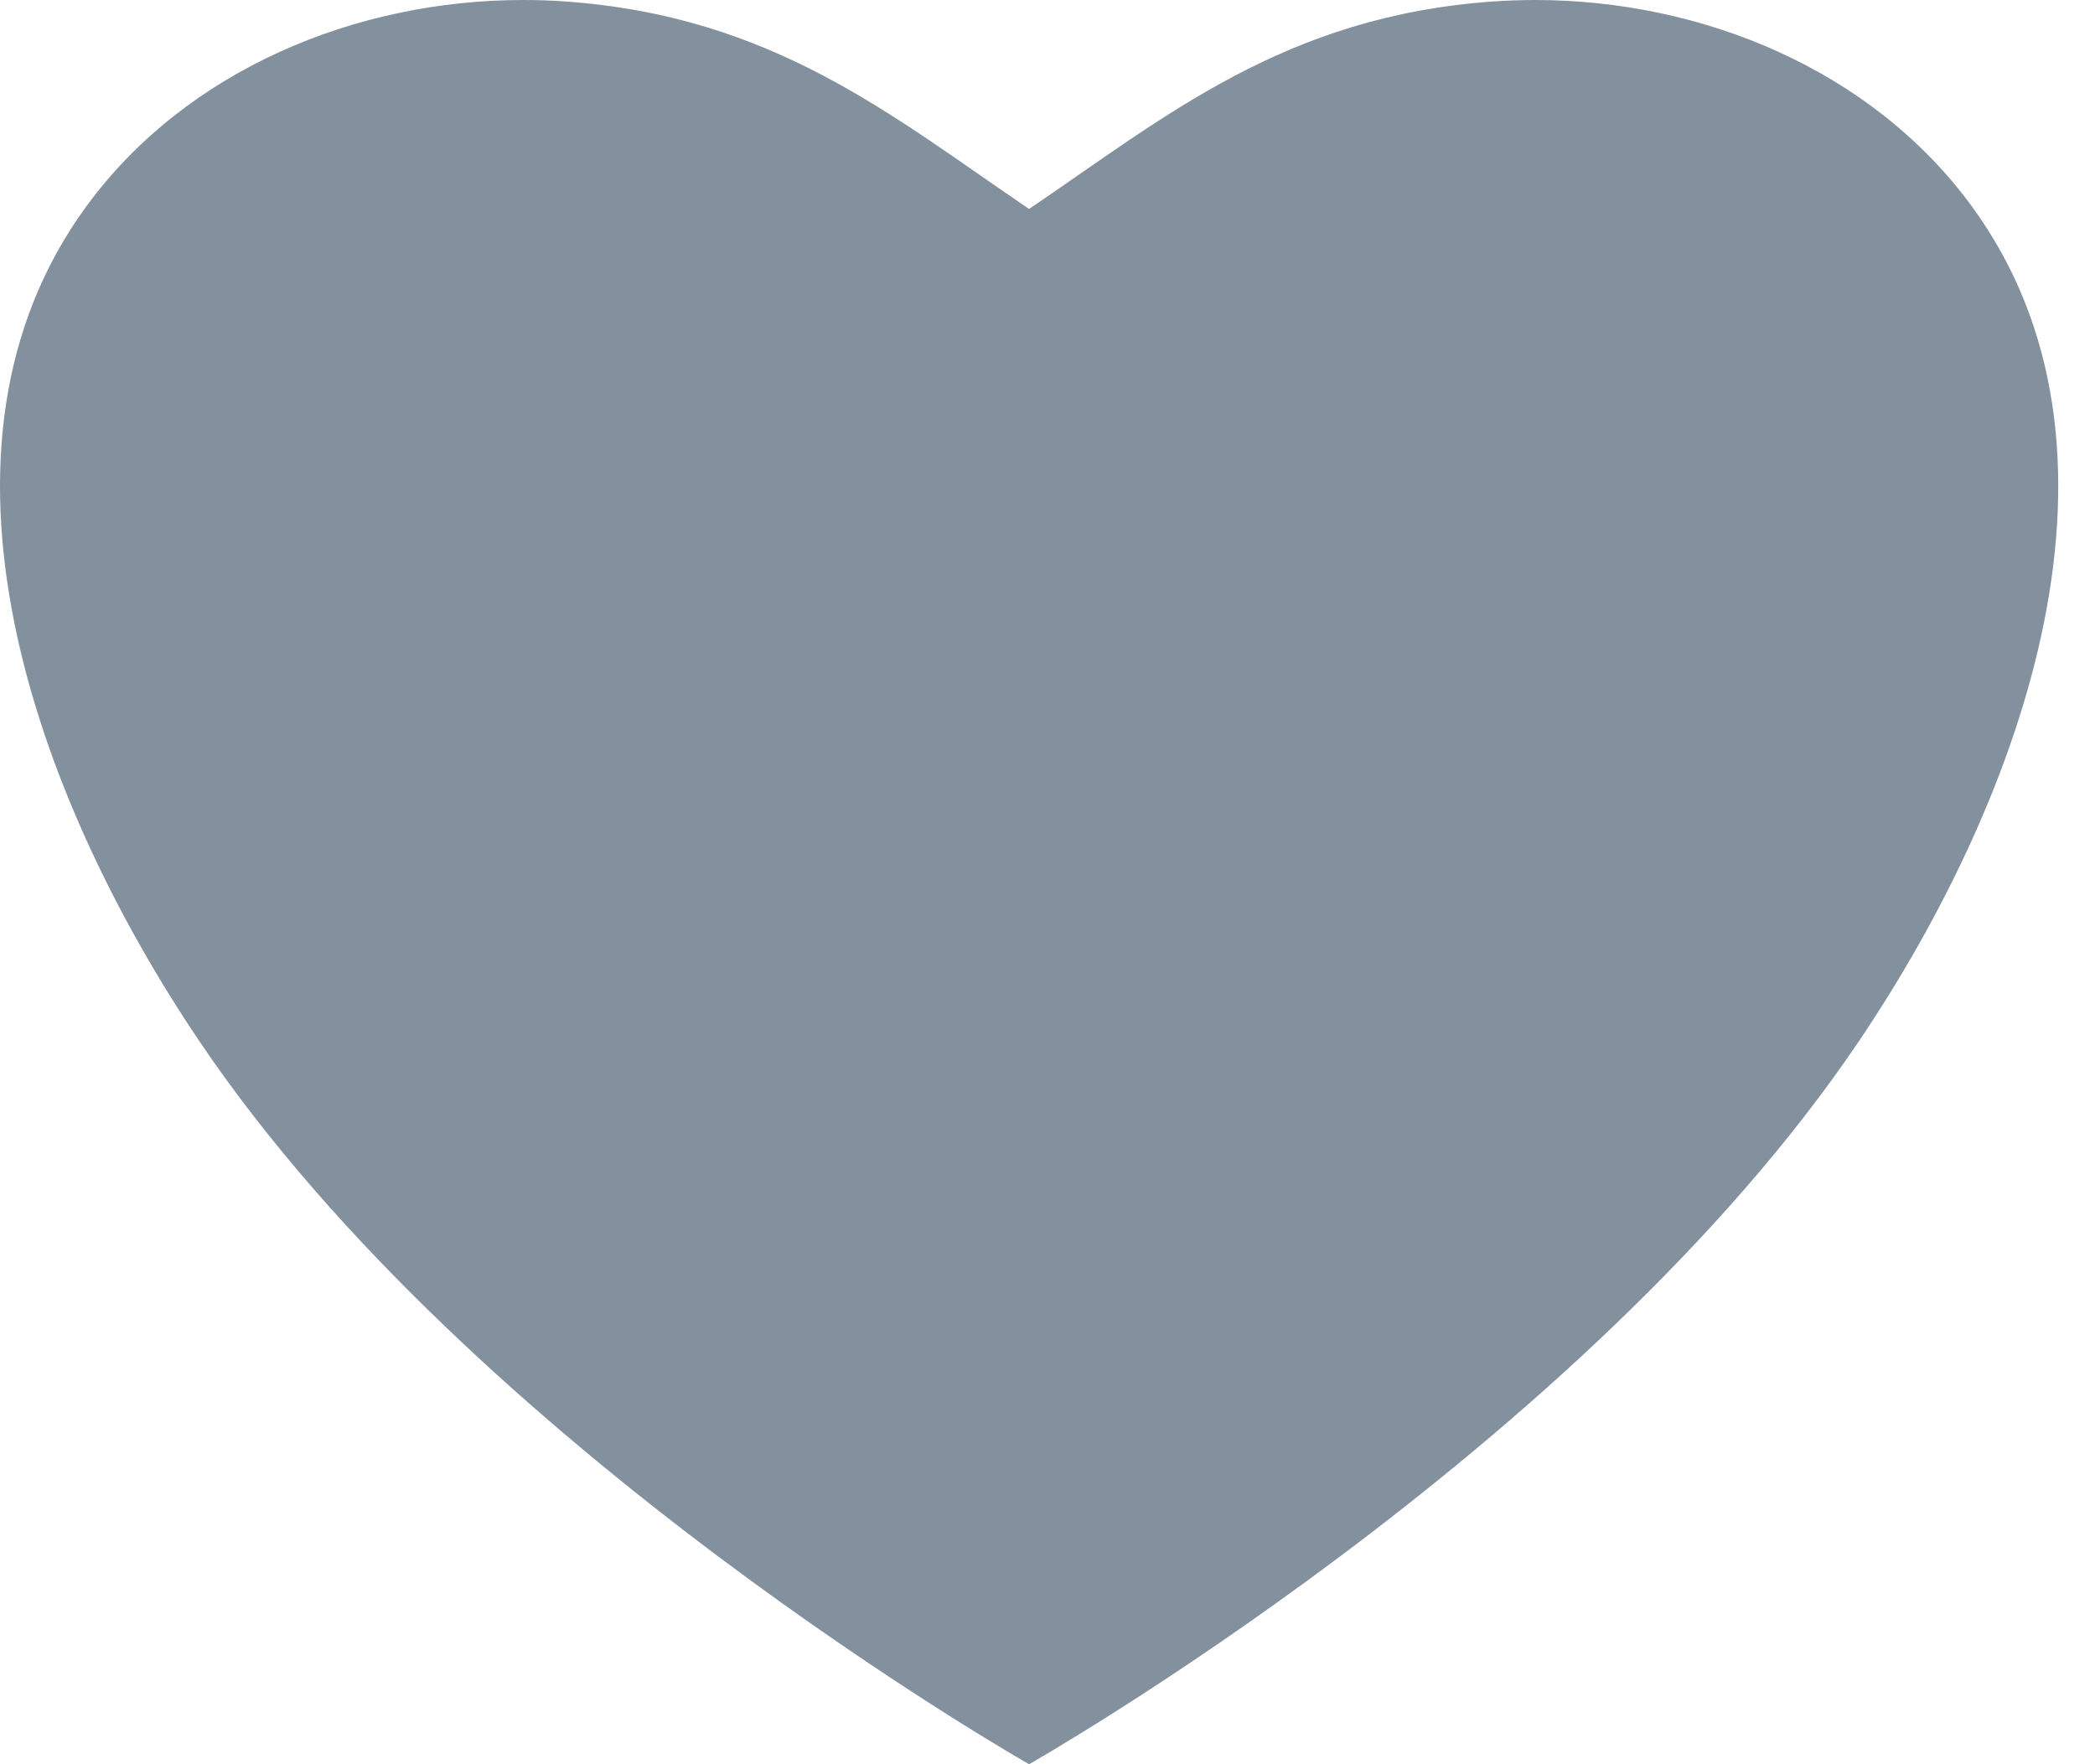 <?xml version="1.0" encoding="UTF-8"?>
<svg width="19px" height="16px" viewBox="0 0 19 16" version="1.1" xmlns="http://www.w3.org/2000/svg" xmlns:xlink="http://www.w3.org/1999/xlink">
    <!-- Generator: Sketch 49.2 (51160) - http://www.bohemiancoding.com/sketch -->
    <title>Like Icon - Active</title>
    <desc>Created with Sketch.</desc>
    <defs></defs>
    <g id="Symbols" stroke="none" stroke-width="1" fill="none" fill-rule="evenodd">
        <g id="Footer" transform="translate(-19, -13)" fill="#83909E">
            <g id="Group-17">
                <g transform="translate(12, 4)">
                    <g id="Group-24">
                        <g id="Heart-Copy-6">
                            <path d="M20.545,9.013 C18.653,9.146 17.576,10.054 16.333,10.895 C15.091,10.054 14.014,9.146 12.122,9.013 C11.997,9.004 11.871,9 11.745,9 C10.238,9 8.695,9.626 7.784,10.87 C6.181,13.061 7.296,16.199 8.807,18.441 C11.306,22.149 16.333,25 16.333,25 C16.333,25 21.361,22.149 23.86,18.441 C25.371,16.199 26.486,13.061 24.882,10.87 C23.971,9.626 22.429,9 20.922,9 C20.795,9 20.67,9.005 20.545,9.013 Z" id="Like-Icon---Active"></path>
                        </g>
                    </g>
                </g>
            </g>
        </g>
    </g>
</svg>